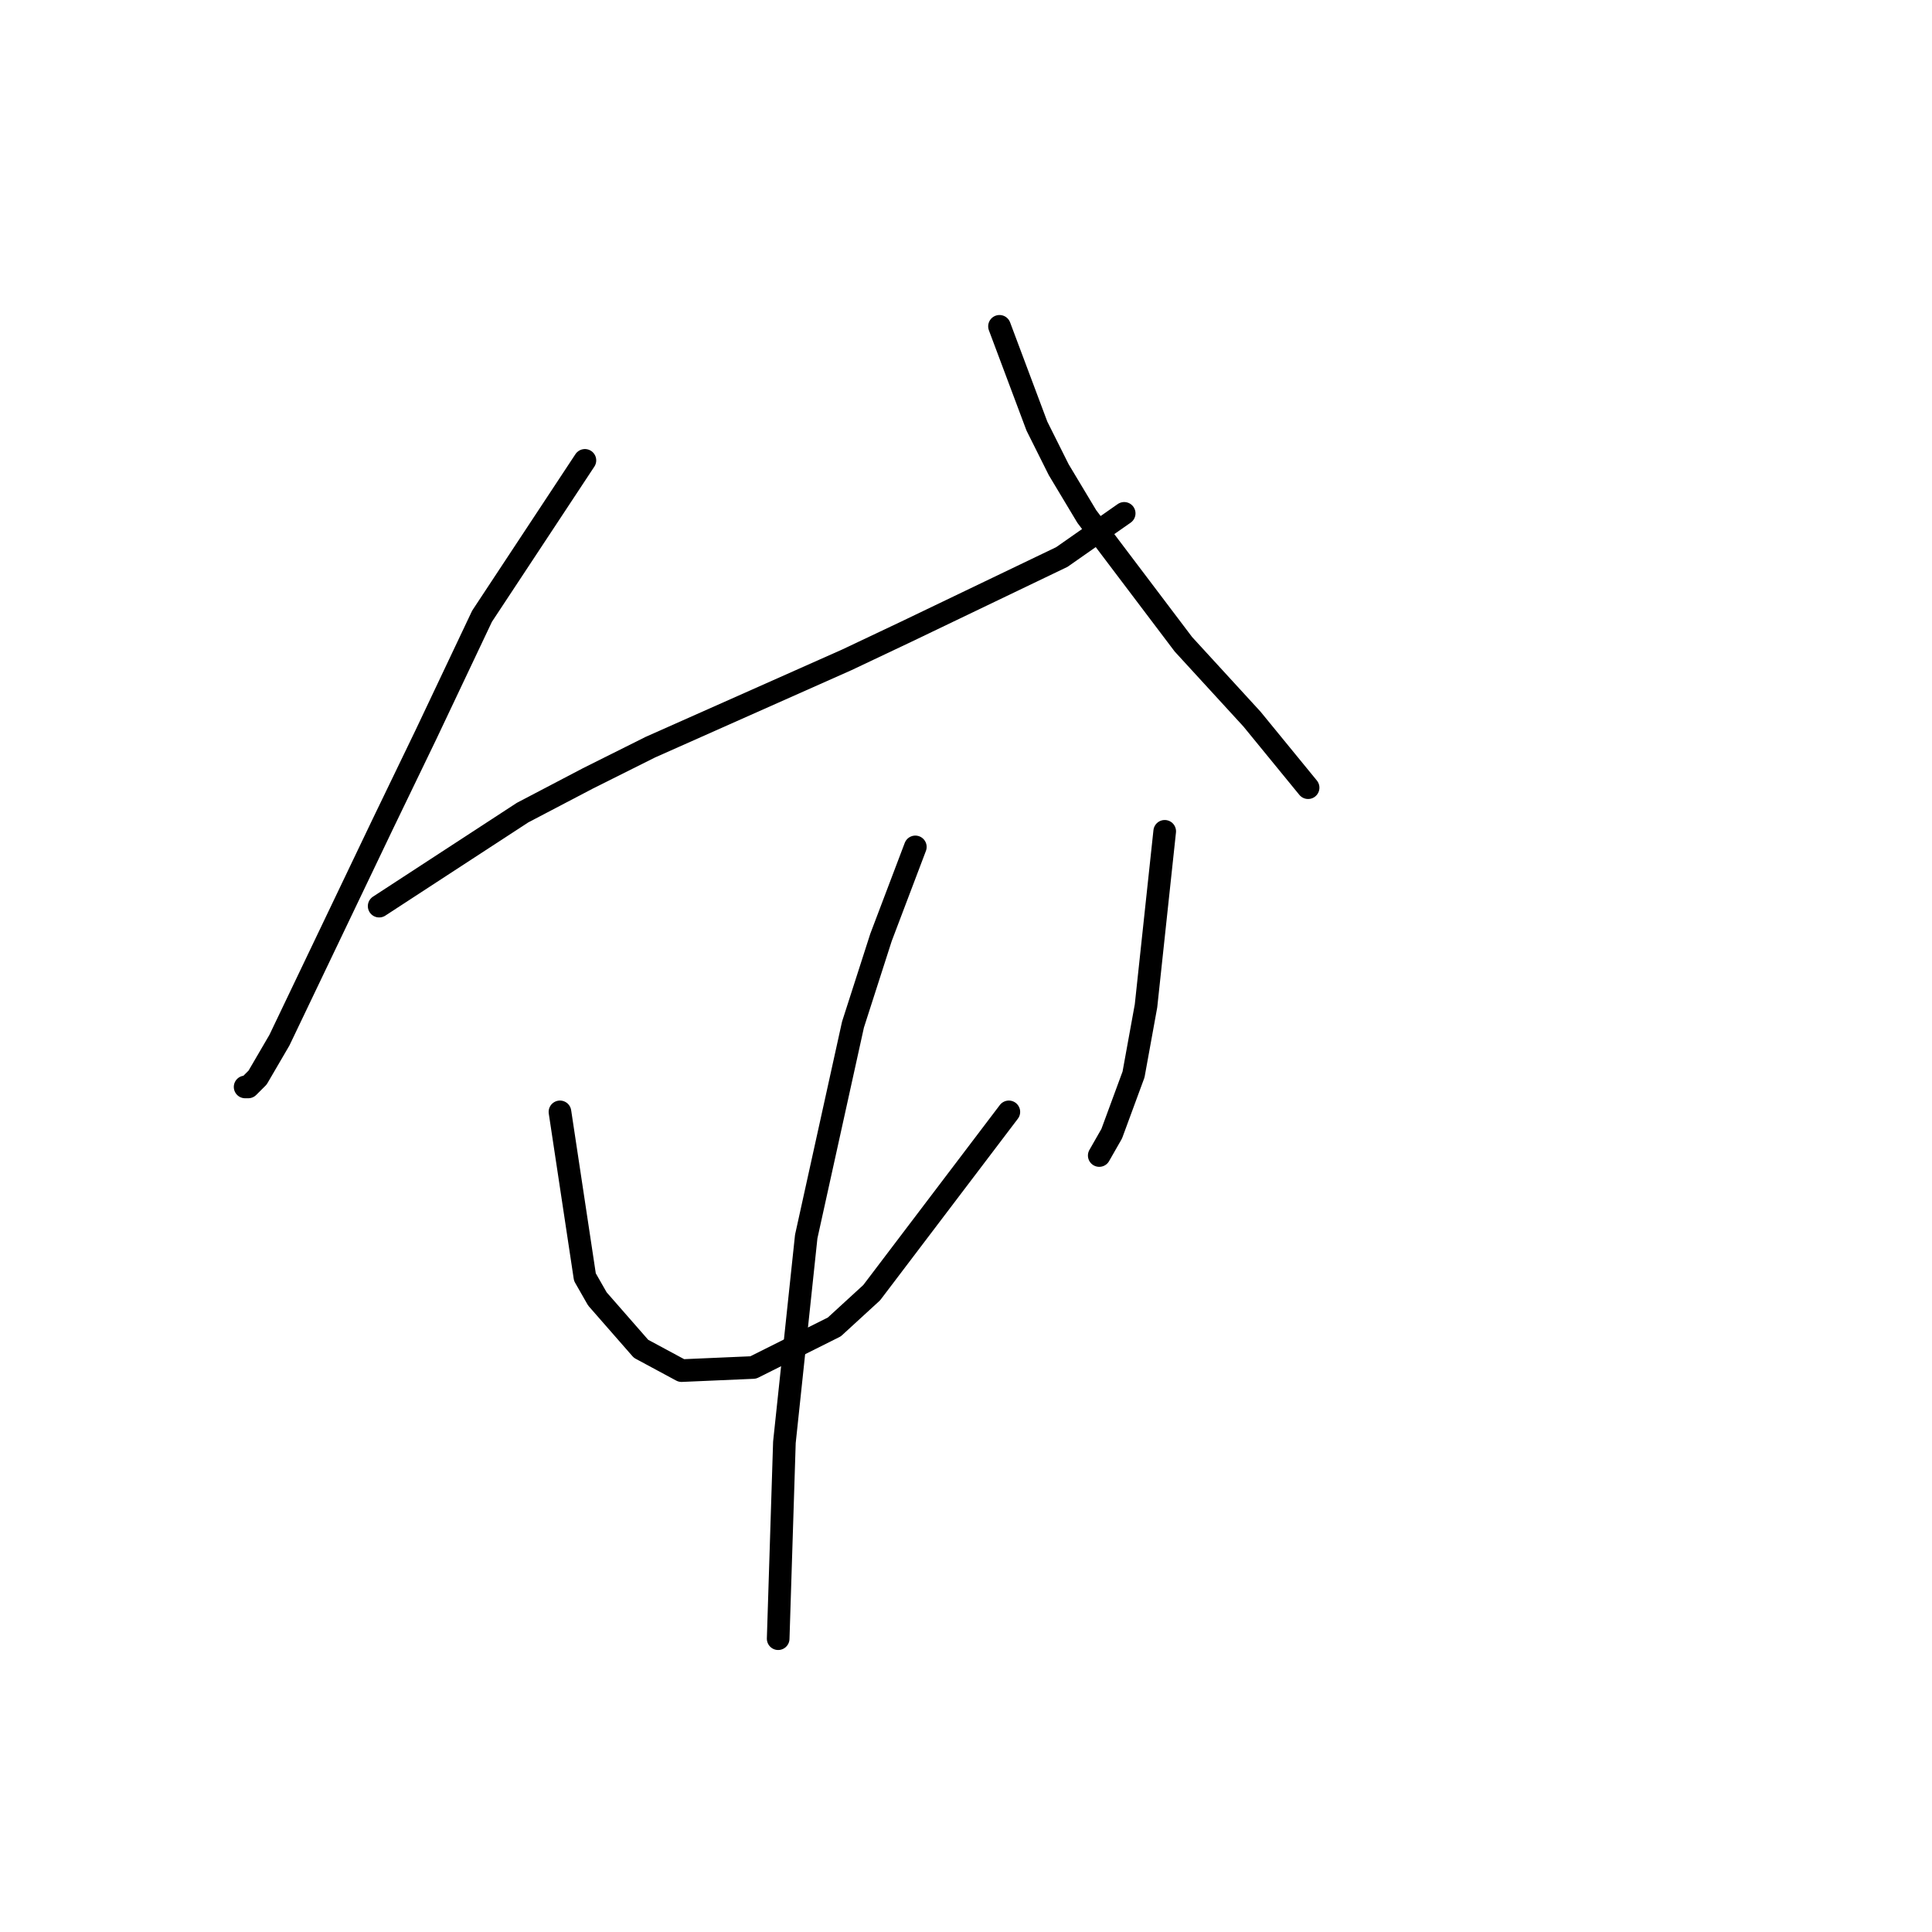<?xml version="1.0" standalone="no"?>
    <svg width="256" height="256" xmlns="http://www.w3.org/2000/svg" version="1.1">
    <polyline stroke="black" stroke-width="3" stroke-linecap="round" fill="transparent" stroke-linejoin="round" points="77.503 61.002 63.872 81.655 56.437 97.351 50.654 109.329 37.024 137.83 34.132 142.786 32.893 144.025 32.48 144.025 32.48 144.025 " />
        <polyline stroke="black" stroke-width="3" stroke-linecap="round" fill="transparent" stroke-linejoin="round" points="50.241 120.068 69.242 107.677 77.916 103.133 86.177 99.003 112.199 87.437 120.047 83.72 140.699 73.807 148.96 68.024 148.96 68.024 " />
        <polyline stroke="black" stroke-width="3" stroke-linecap="round" fill="transparent" stroke-linejoin="round" points="132.438 43.241 137.395 56.459 140.286 62.241 144.004 68.437 156.808 85.372 165.895 95.285 173.33 104.372 173.33 104.372 " />
        <polyline stroke="black" stroke-width="3" stroke-linecap="round" fill="transparent" stroke-linejoin="round" points="74.198 147.33 77.503 169.221 79.155 172.113 84.938 178.721 90.307 181.613 99.807 181.2 110.547 175.83 115.503 171.287 133.677 147.33 133.677 147.33 " />
        <polyline stroke="black" stroke-width="3" stroke-linecap="round" fill="transparent" stroke-linejoin="round" points="154.33 110.155 151.852 133.286 150.2 142.373 147.308 150.221 145.656 153.112 145.656 153.112 " />
        <polyline stroke="black" stroke-width="3" stroke-linecap="round" fill="transparent" stroke-linejoin="round" points="121.286 112.22 116.742 124.199 113.025 135.764 106.829 163.852 103.938 191.113 103.112 217.135 103.112 217.135 " />
        </svg>